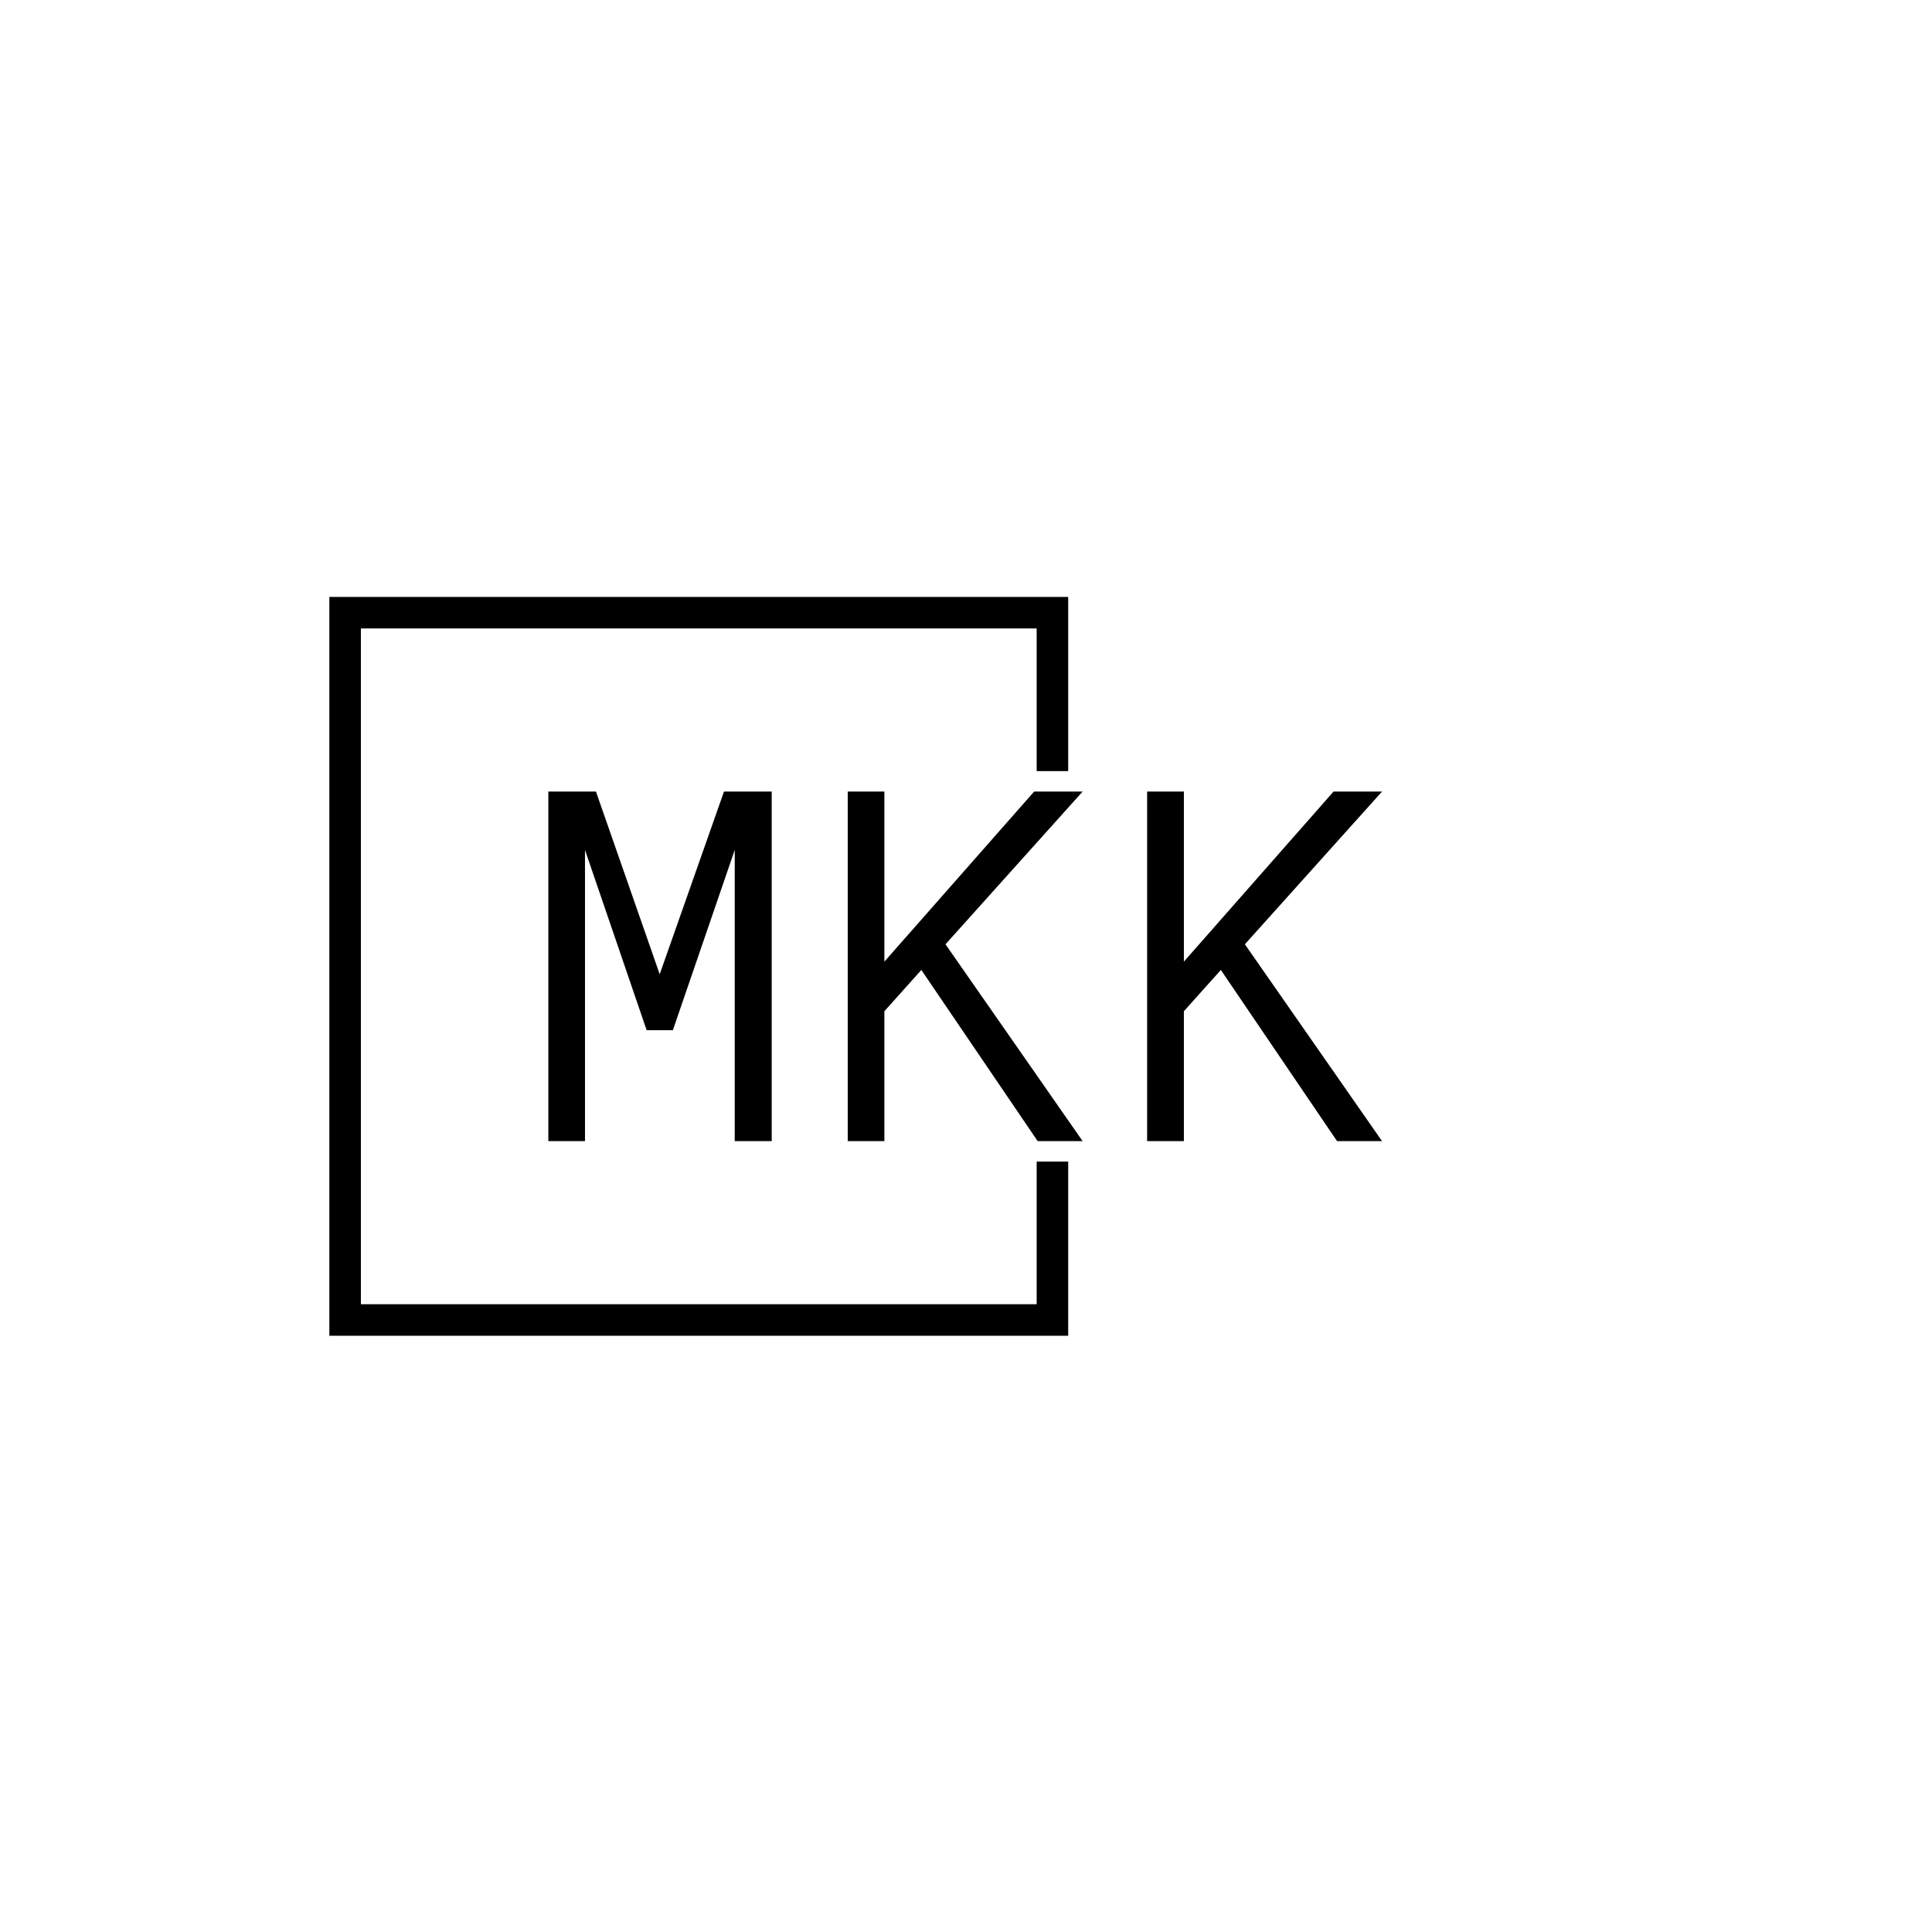<svg xmlns="http://www.w3.org/2000/svg" version="1.1" xmlns:xlink="http://www.w3.org/1999/xlink" xmlns:svgjs="http://svgjs.dev/svgjs" width="1000" height="1000" viewBox="0 0 1000 1000"><rect width="1000" height="1000" fill="#ffffff"></rect><g transform="matrix(0.7,0,0,0.7,149.576,282.127)"><svg viewBox="0 0 396 247" data-background-color="#333366" preserveAspectRatio="xMidYMid meet" height="623" width="1000" xmlns="http://www.w3.org/2000/svg" xmlns:xlink="http://www.w3.org/1999/xlink"><g id="tight-bounds" transform="matrix(1,0,0,1,0.24,-0.1)"><svg viewBox="0 0 395.52 247.2" height="247.2" width="395.52"><g><svg></svg></g><g><svg viewBox="0 0 395.52 247.2" height="247.2" width="395.52"><g transform="matrix(1,0,0,1,75.544,72.366)"><svg viewBox="0 0 244.431 102.468" height="102.468" width="244.431"><g><svg viewBox="0 0 244.431 102.468" height="102.468" width="244.431"><g><svg viewBox="0 0 244.431 102.468" height="102.468" width="244.431"><g><svg viewBox="0 0 244.431 102.468" height="102.468" width="244.431"><g><svg viewBox="0 0 244.431 102.468" height="102.468" width="244.431"><g><svg viewBox="0 0 244.431 102.468" height="102.468" width="244.431"><g transform="matrix(1,0,0,1,0,0)"><svg width="244.431" viewBox="1.2 -31.86 75.99 31.86" height="102.468" data-palette-color="#ffff33"><path d="M21.56-31.86L21.56 0 18.19 0 18.19-26.54 12.55-10.11 10.16-10.11 4.54-26.54 4.54 0 1.2 0 1.2-31.86 5.54-31.86 11.35-15.21 17.21-31.86 21.56-31.86ZM37.4-17.94L49.9 0 45.8 0 35.2-15.6 31.83-11.84 31.83 0 28.49 0 28.49-31.86 31.83-31.86 31.83-16.36 45.48-31.86 49.9-31.86 37.4-17.94ZM64.69-17.94L77.19 0 73.09 0 62.5-15.6 59.13-11.84 59.13 0 55.78 0 55.78-31.86 59.13-31.86 59.13-16.36 72.77-31.86 77.19-31.86 64.69-17.94Z" opacity="1" transform="matrix(1,0,0,1,0,0)" fill="#000000" class="undefined-text-0" data-fill-palette-color="primary" id="text-0"></path></svg></g></svg></g></svg></g></svg></g></svg></g></svg></g></svg></g><path d="M227.957 66.366L227.957 15.303 11.363 15.303 11.363 231.897 227.957 231.897 227.957 180.834 218.716 180.834 218.716 222.656 20.603 222.656 20.603 24.544 218.716 24.544 218.716 66.366Z" fill="#000000" stroke="transparent" data-fill-palette-color="primary"></path></svg></g><defs></defs></svg><rect width="395.52" height="247.2" fill="none" stroke="none" visibility="hidden"></rect></g></svg></g></svg>